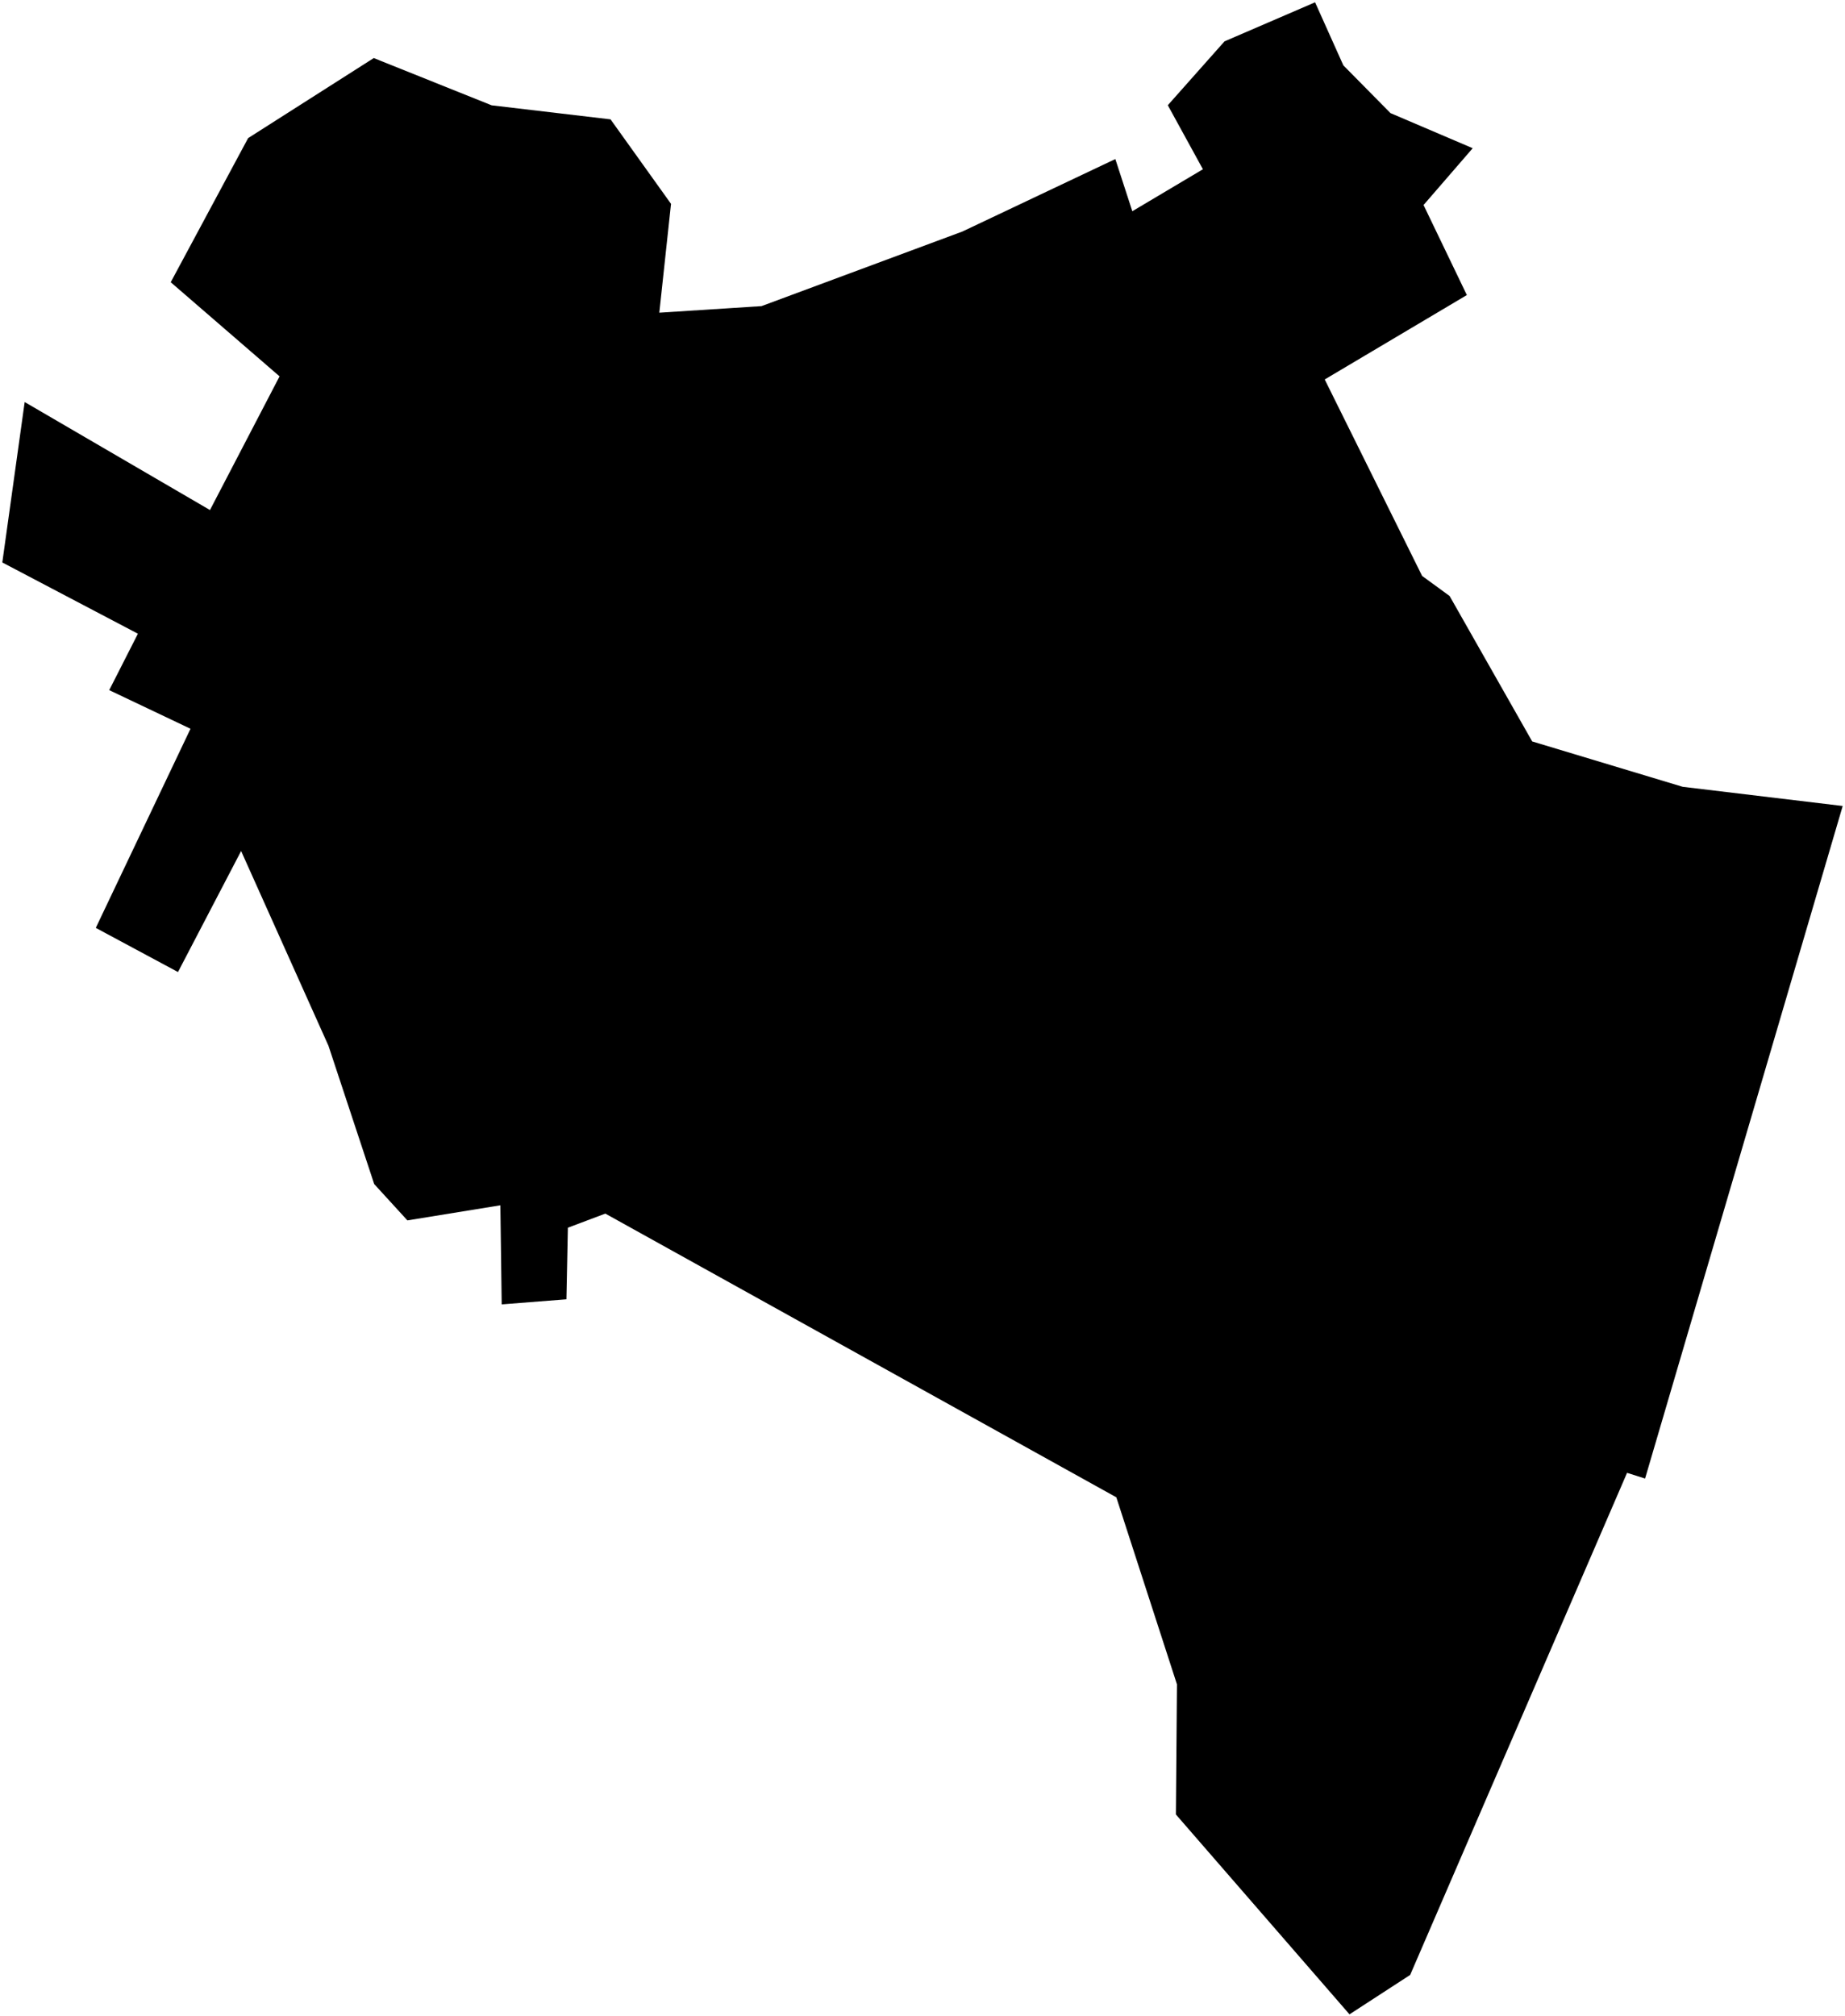 <?xml version="1.0"?>
<svg xmlns="http://www.w3.org/2000/svg" version="1.2" baseProfile="tiny" width="800" height="874" viewBox="0 0 800 874" stroke-linecap="round" stroke-linejoin="round">
<g id="CityBoundaries">
<path d="M 582.483 28.327 602.928 49.037 638.567 64.251 617.256 88.874 636.035 127.906 574.408 164.491 616.635 249.656 628.549 258.353 664.365 321.407 729.605 341.07 799 349.39 713.313 640.943 705.5 638.461 611.455 856.115 585.148 873.201 509.874 786.556 510.334 730.157 484.043 649.07 262.473 526.086 246.232 532.201 245.605 563.235 217.539 565.441 216.96 522.488 176.65 529.033 162.255 513.286 142.433 453.353 104.548 368.911 77.176 421.369 41.534 402.236 82.602 315.911 47.355 299.171 59.797 274.712 1 243.825 10.701 174.281 91.043 221.096 121.221 163.147 74.026 122.341 107.588 59.873 162.068 25.166 213.18 45.658 264.735 51.743 290.956 88.369 285.88 135.547 330.199 132.702 417.309 100.361 483.615 68.948 490.976 91.567 521.589 73.372 506.366 45.618 530.954 17.931 570.224 1 582.483 28.327 Z"/>
</g>
</svg>